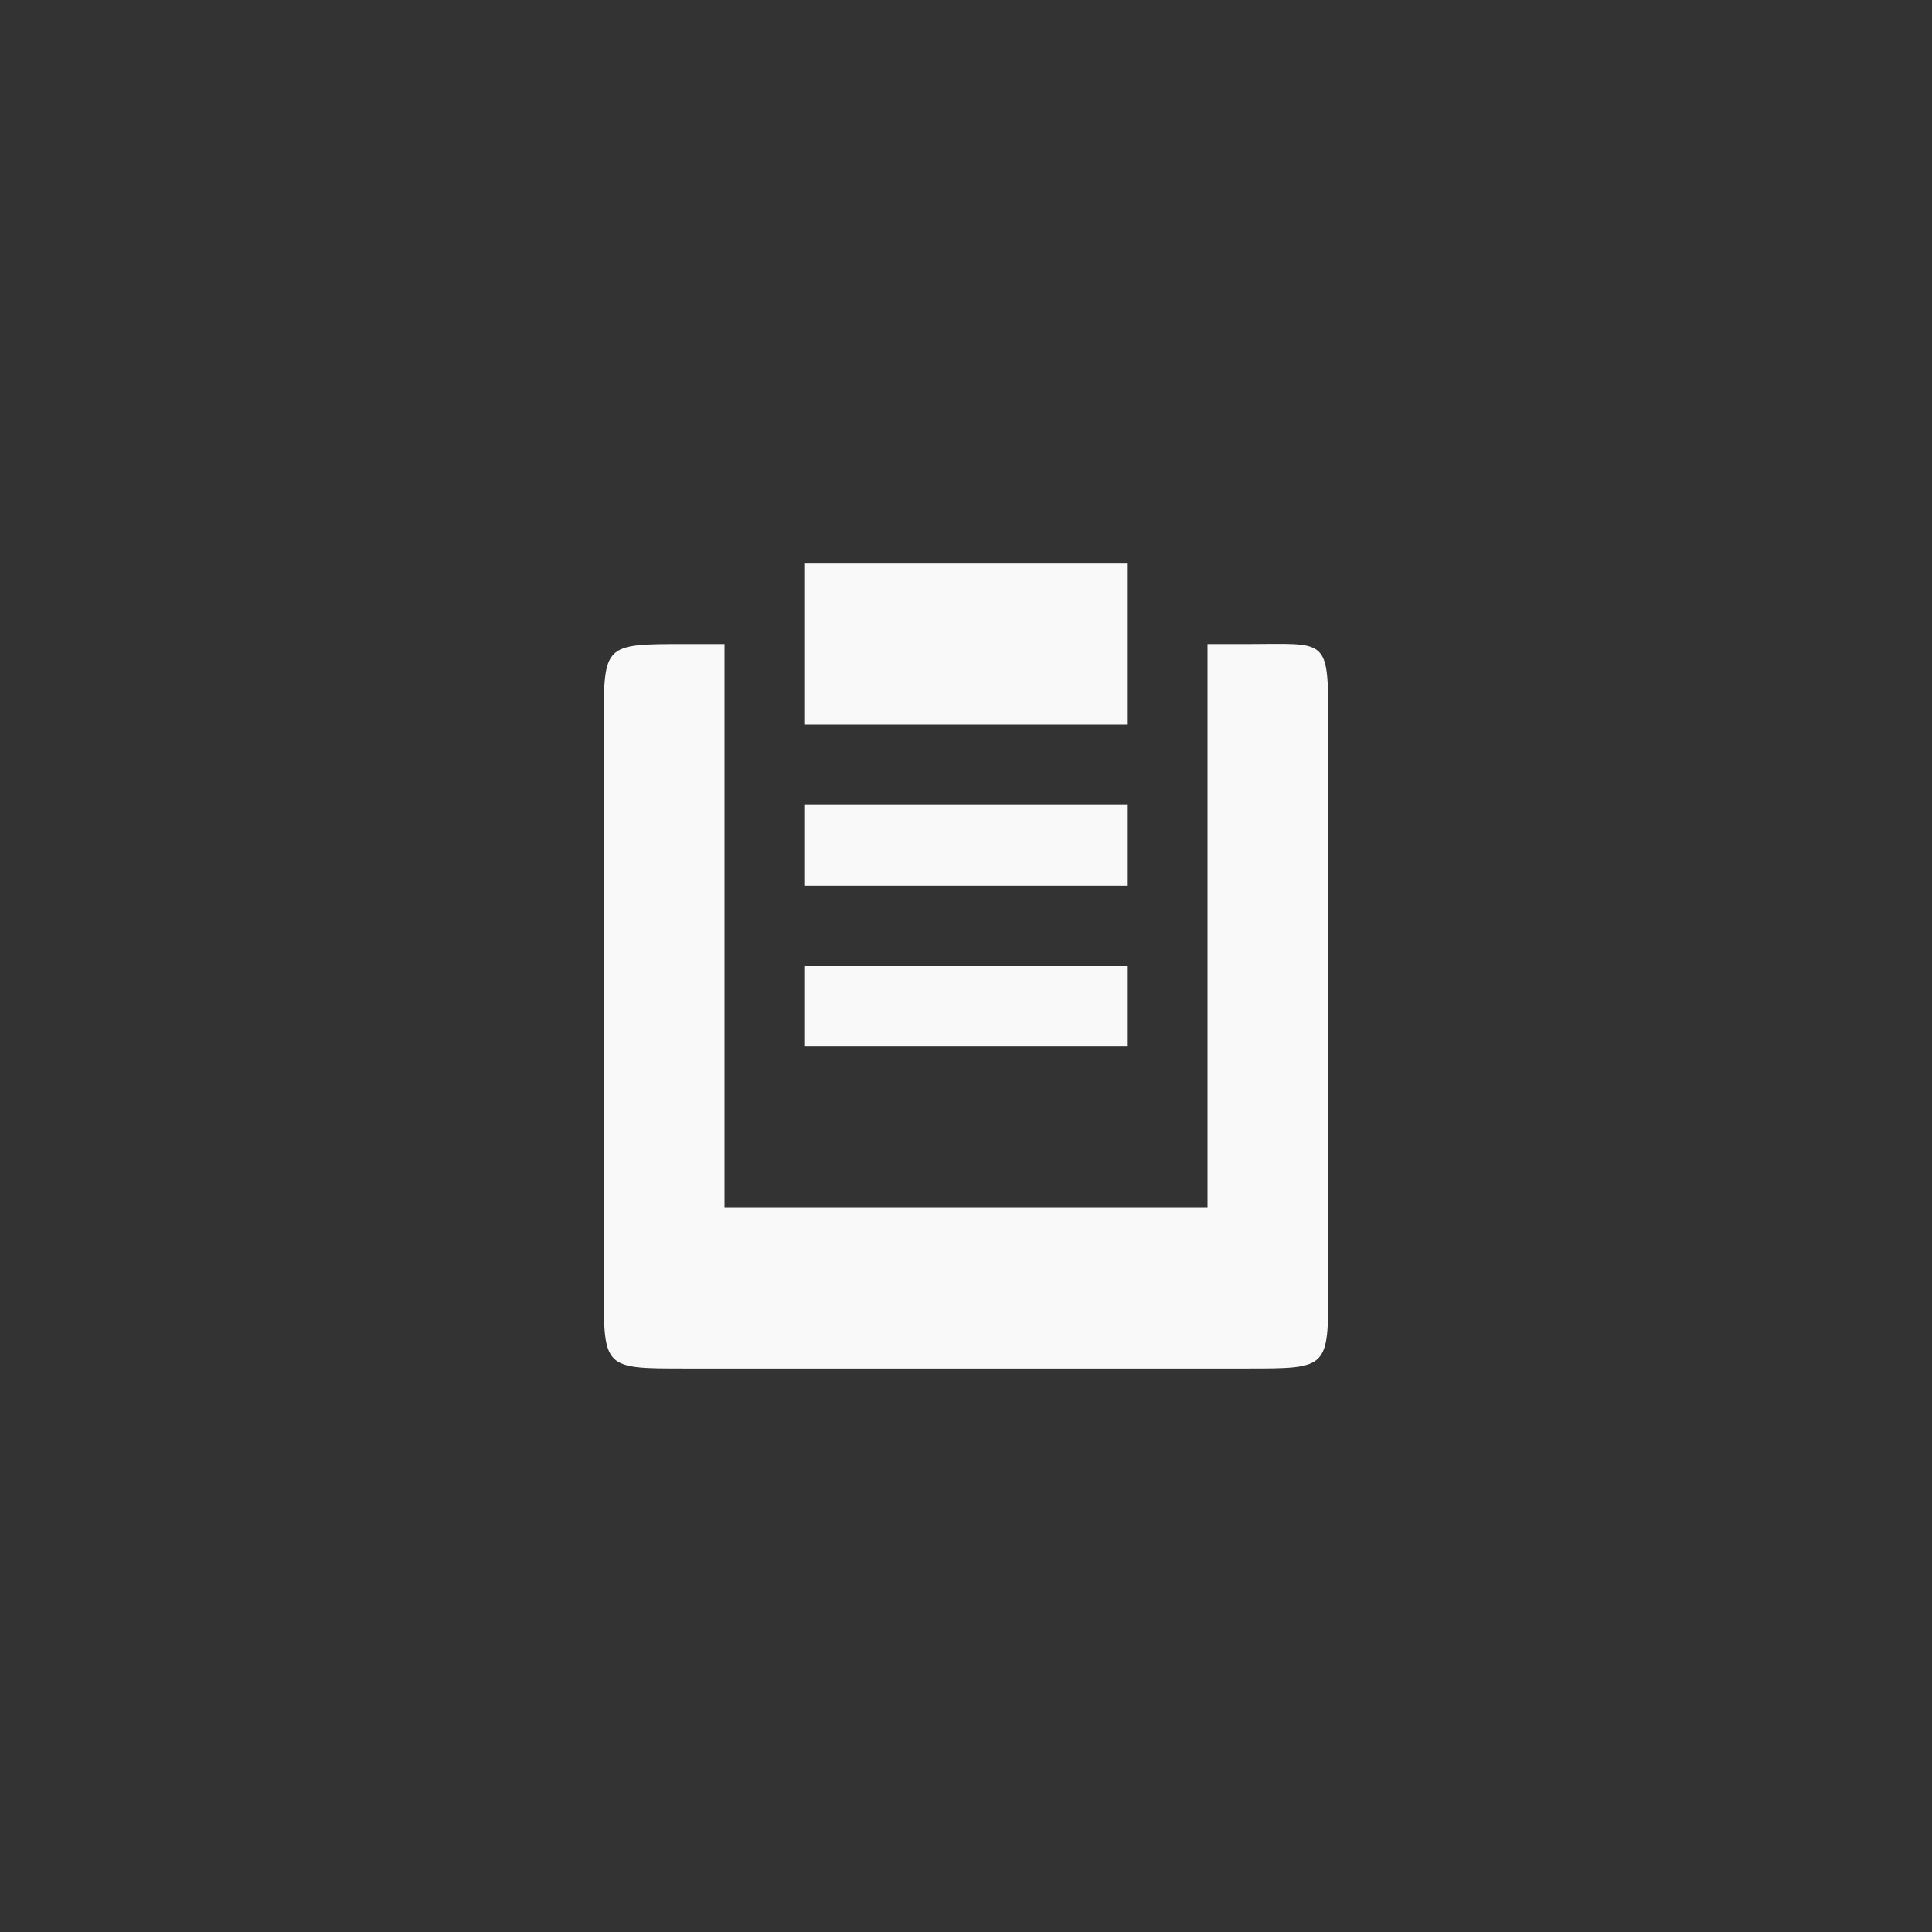 <!-- color: #d84949 --><svg xmlns="http://www.w3.org/2000/svg" viewBox="0 0 48 48"><rect x="0" y="0" width="48" height="48" fill="#333333" stroke="none"/><g><path d="m 17 16 c -2 0 -2 0 -2 2 l 0 14 c 0 2 0 2 2 2 l 14 0 c 2 0 2 0 2 -2 l 0 -14 c 0 -2.199 0 -2 -2 -2 l -1 0 l 0 14 l -12 0 l 0 -14 m -1 0" fill="#f9f9f9" stroke="none" fill-rule="evenodd" fill-opacity="1"/><path d="m 20 14 l 0 4 l 8 0 l 0 -4 m -8 0" fill="#f9f9f9" stroke="none" fill-rule="nonzero" fill-opacity="1"/><path d="m 20 20 l 0 2 l 8 0 l 0 -2 m -8 0" fill="#f9f9f9" stroke="none" fill-rule="nonzero" fill-opacity="1"/><path d="m 20 24 l 0 2 l 8 0 l 0 -2 m -8 0" fill="#f9f9f9" stroke="none" fill-rule="nonzero" fill-opacity="1"/></g></svg>